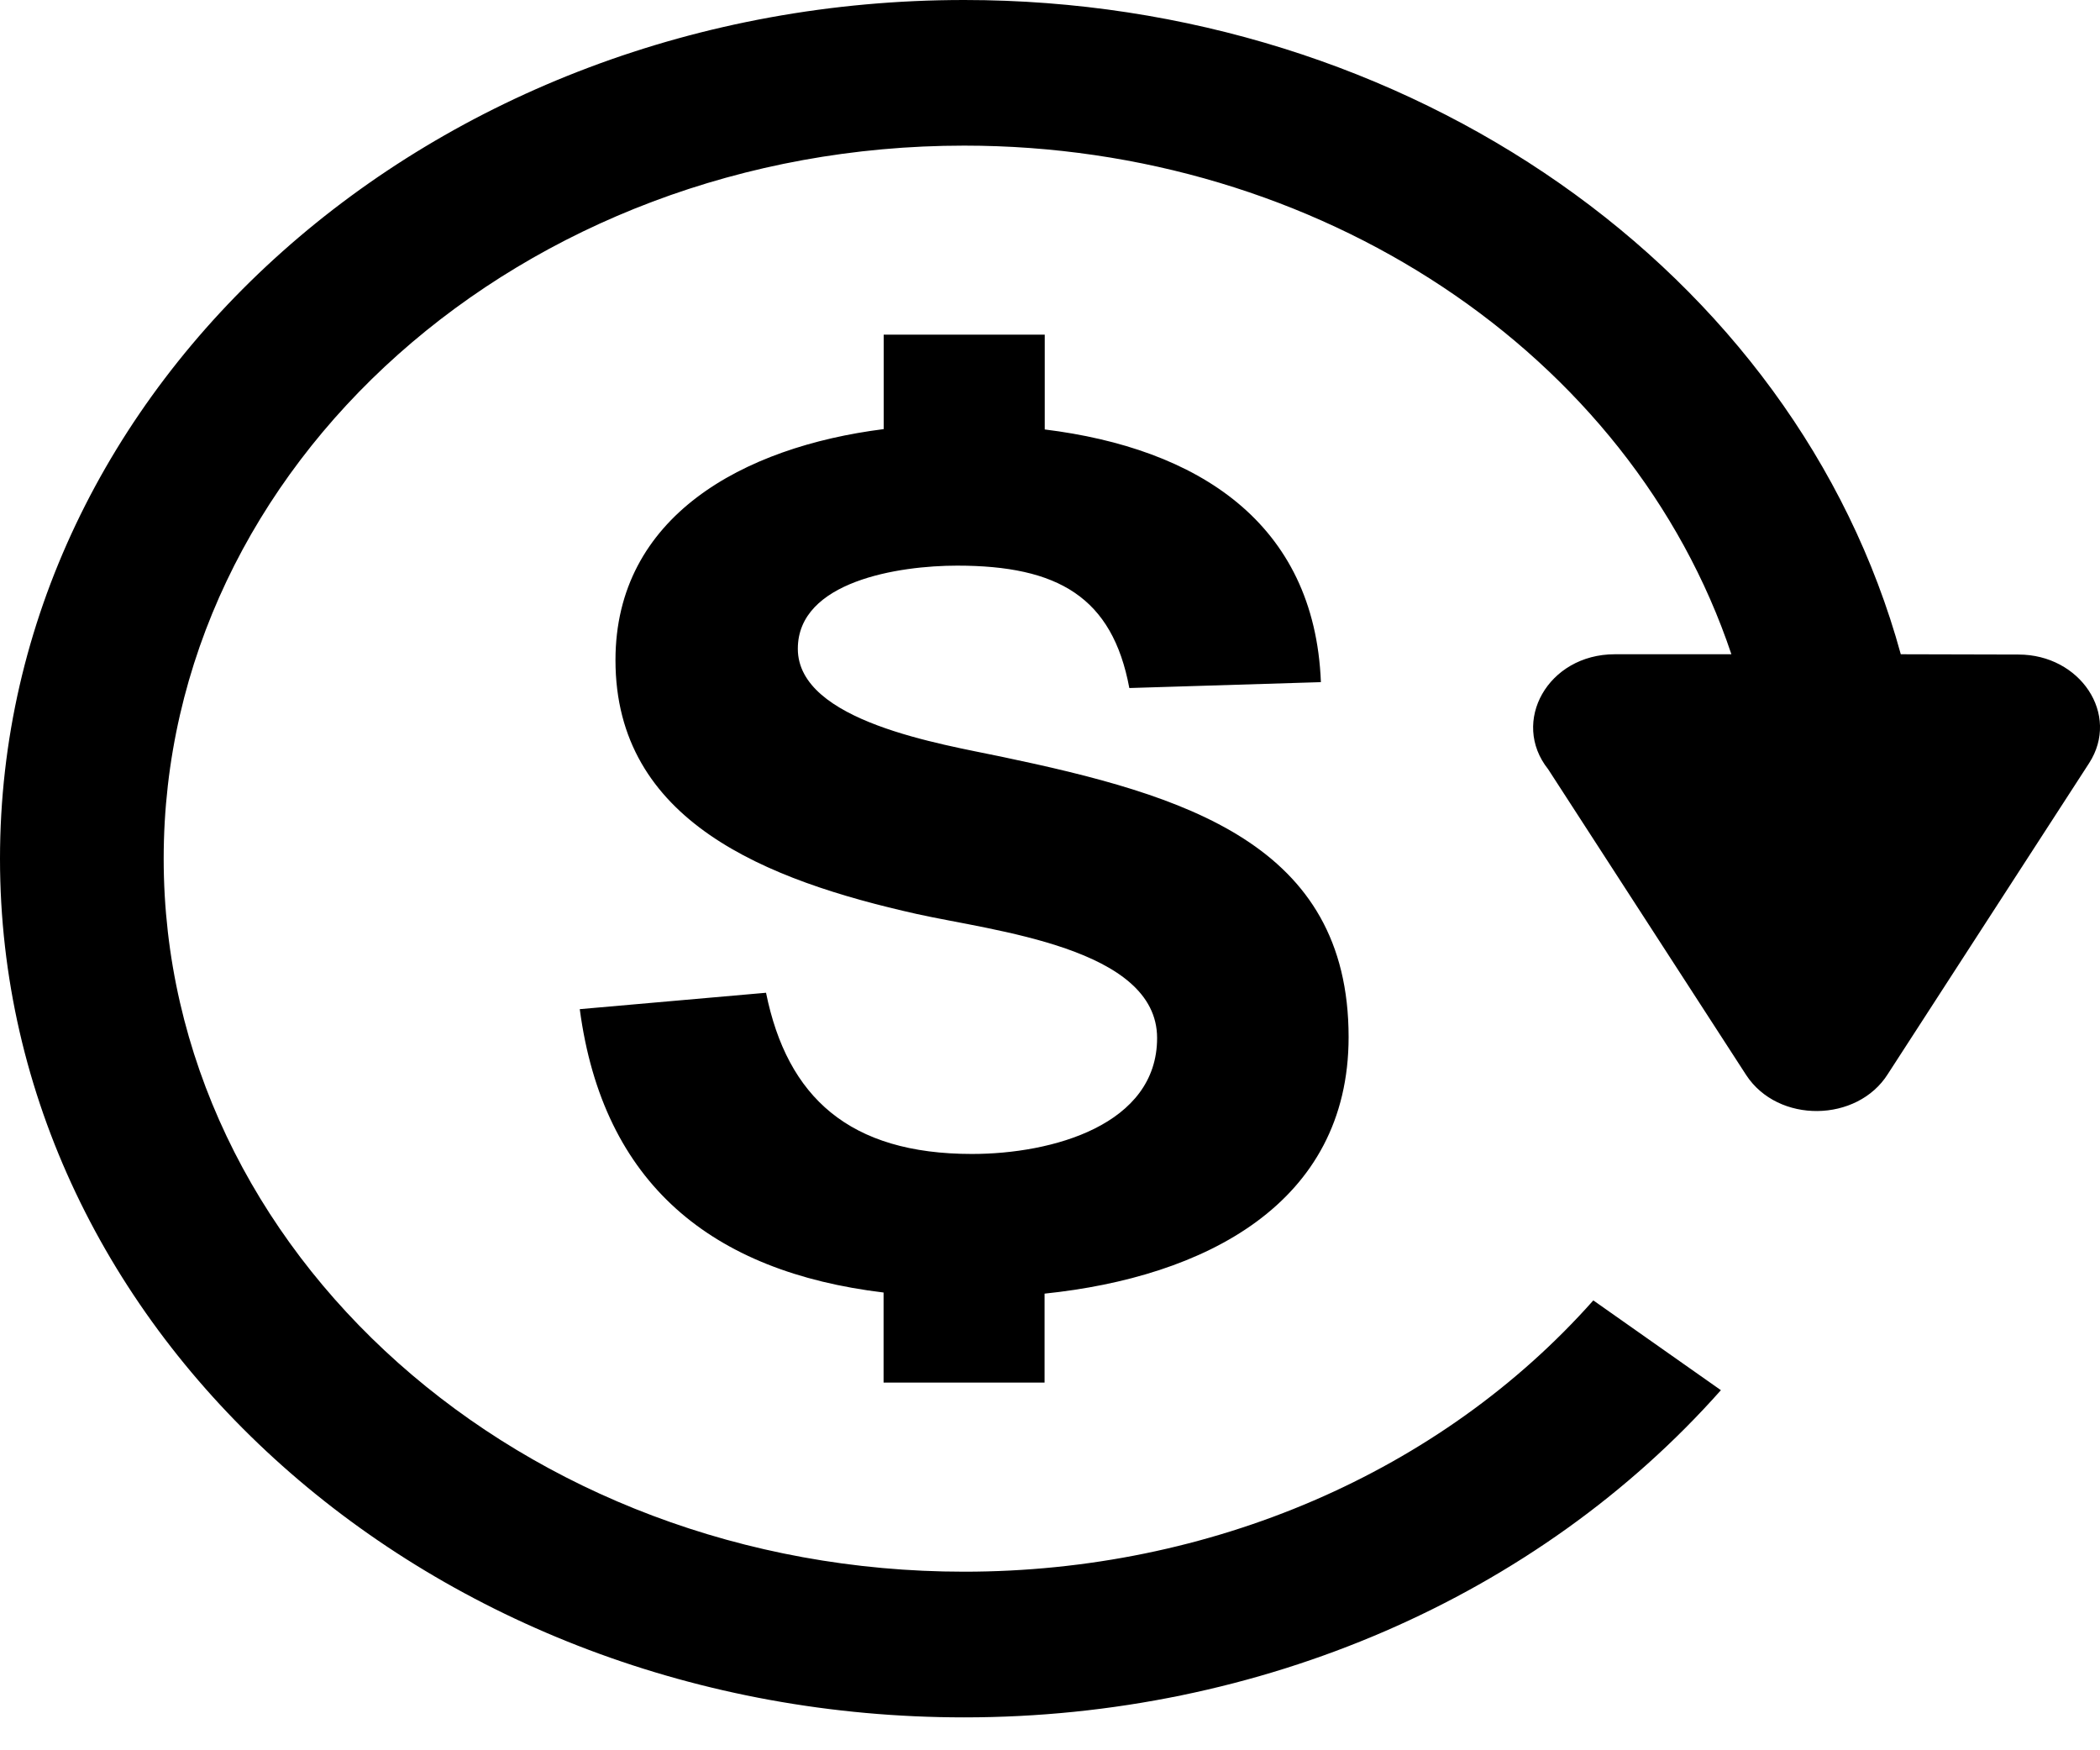 <svg width="36" height="30" viewBox="0 0 36 30" fill="none" xmlns="http://www.w3.org/2000/svg">
<path d="M29.502 23.827C26.359 27.371 21.602 29.436 16.528 29.436C7.4 29.436 0 22.846 0 14.718C0 6.59 7.402 0 16.528 0C24.147 0 30.783 4.645 32.585 11.214L34.602 11.219C35.66 11.218 36.352 12.246 35.813 13.081C34.661 14.857 33.514 16.633 32.363 18.409C31.841 19.239 30.481 19.265 29.933 18.424C28.8 16.677 27.673 14.932 26.54 13.185C25.892 12.373 26.535 11.214 27.682 11.214H29.681C27.951 6.052 22.602 2.496 16.529 2.496C8.95 2.496 2.806 7.967 2.806 14.718C2.806 21.467 8.95 26.939 16.529 26.939C20.747 26.939 24.699 25.236 27.314 22.289L29.504 23.83L29.502 23.827ZM9.939 17.297L13.132 17.016C13.496 18.811 14.563 19.779 16.662 19.779C18.041 19.779 19.836 19.281 19.836 17.792C19.836 16.243 17.032 15.959 15.717 15.666C13.13 15.087 10.551 14.077 10.551 11.315C10.551 8.852 12.736 7.66 15.149 7.355V5.736H17.91V7.361C20.523 7.684 22.536 8.951 22.644 11.692L19.36 11.793C19.069 10.234 18.136 9.695 16.409 9.695C15.409 9.695 13.677 9.962 13.677 11.12C13.677 12.368 16.149 12.755 17.164 12.969C20.313 13.629 23.119 14.459 23.119 17.775C23.119 20.635 20.646 21.889 17.907 22.173V23.698H15.147V22.154C12.204 21.799 10.337 20.294 9.939 17.298L9.939 17.297Z" fill="black"/>
</svg>
